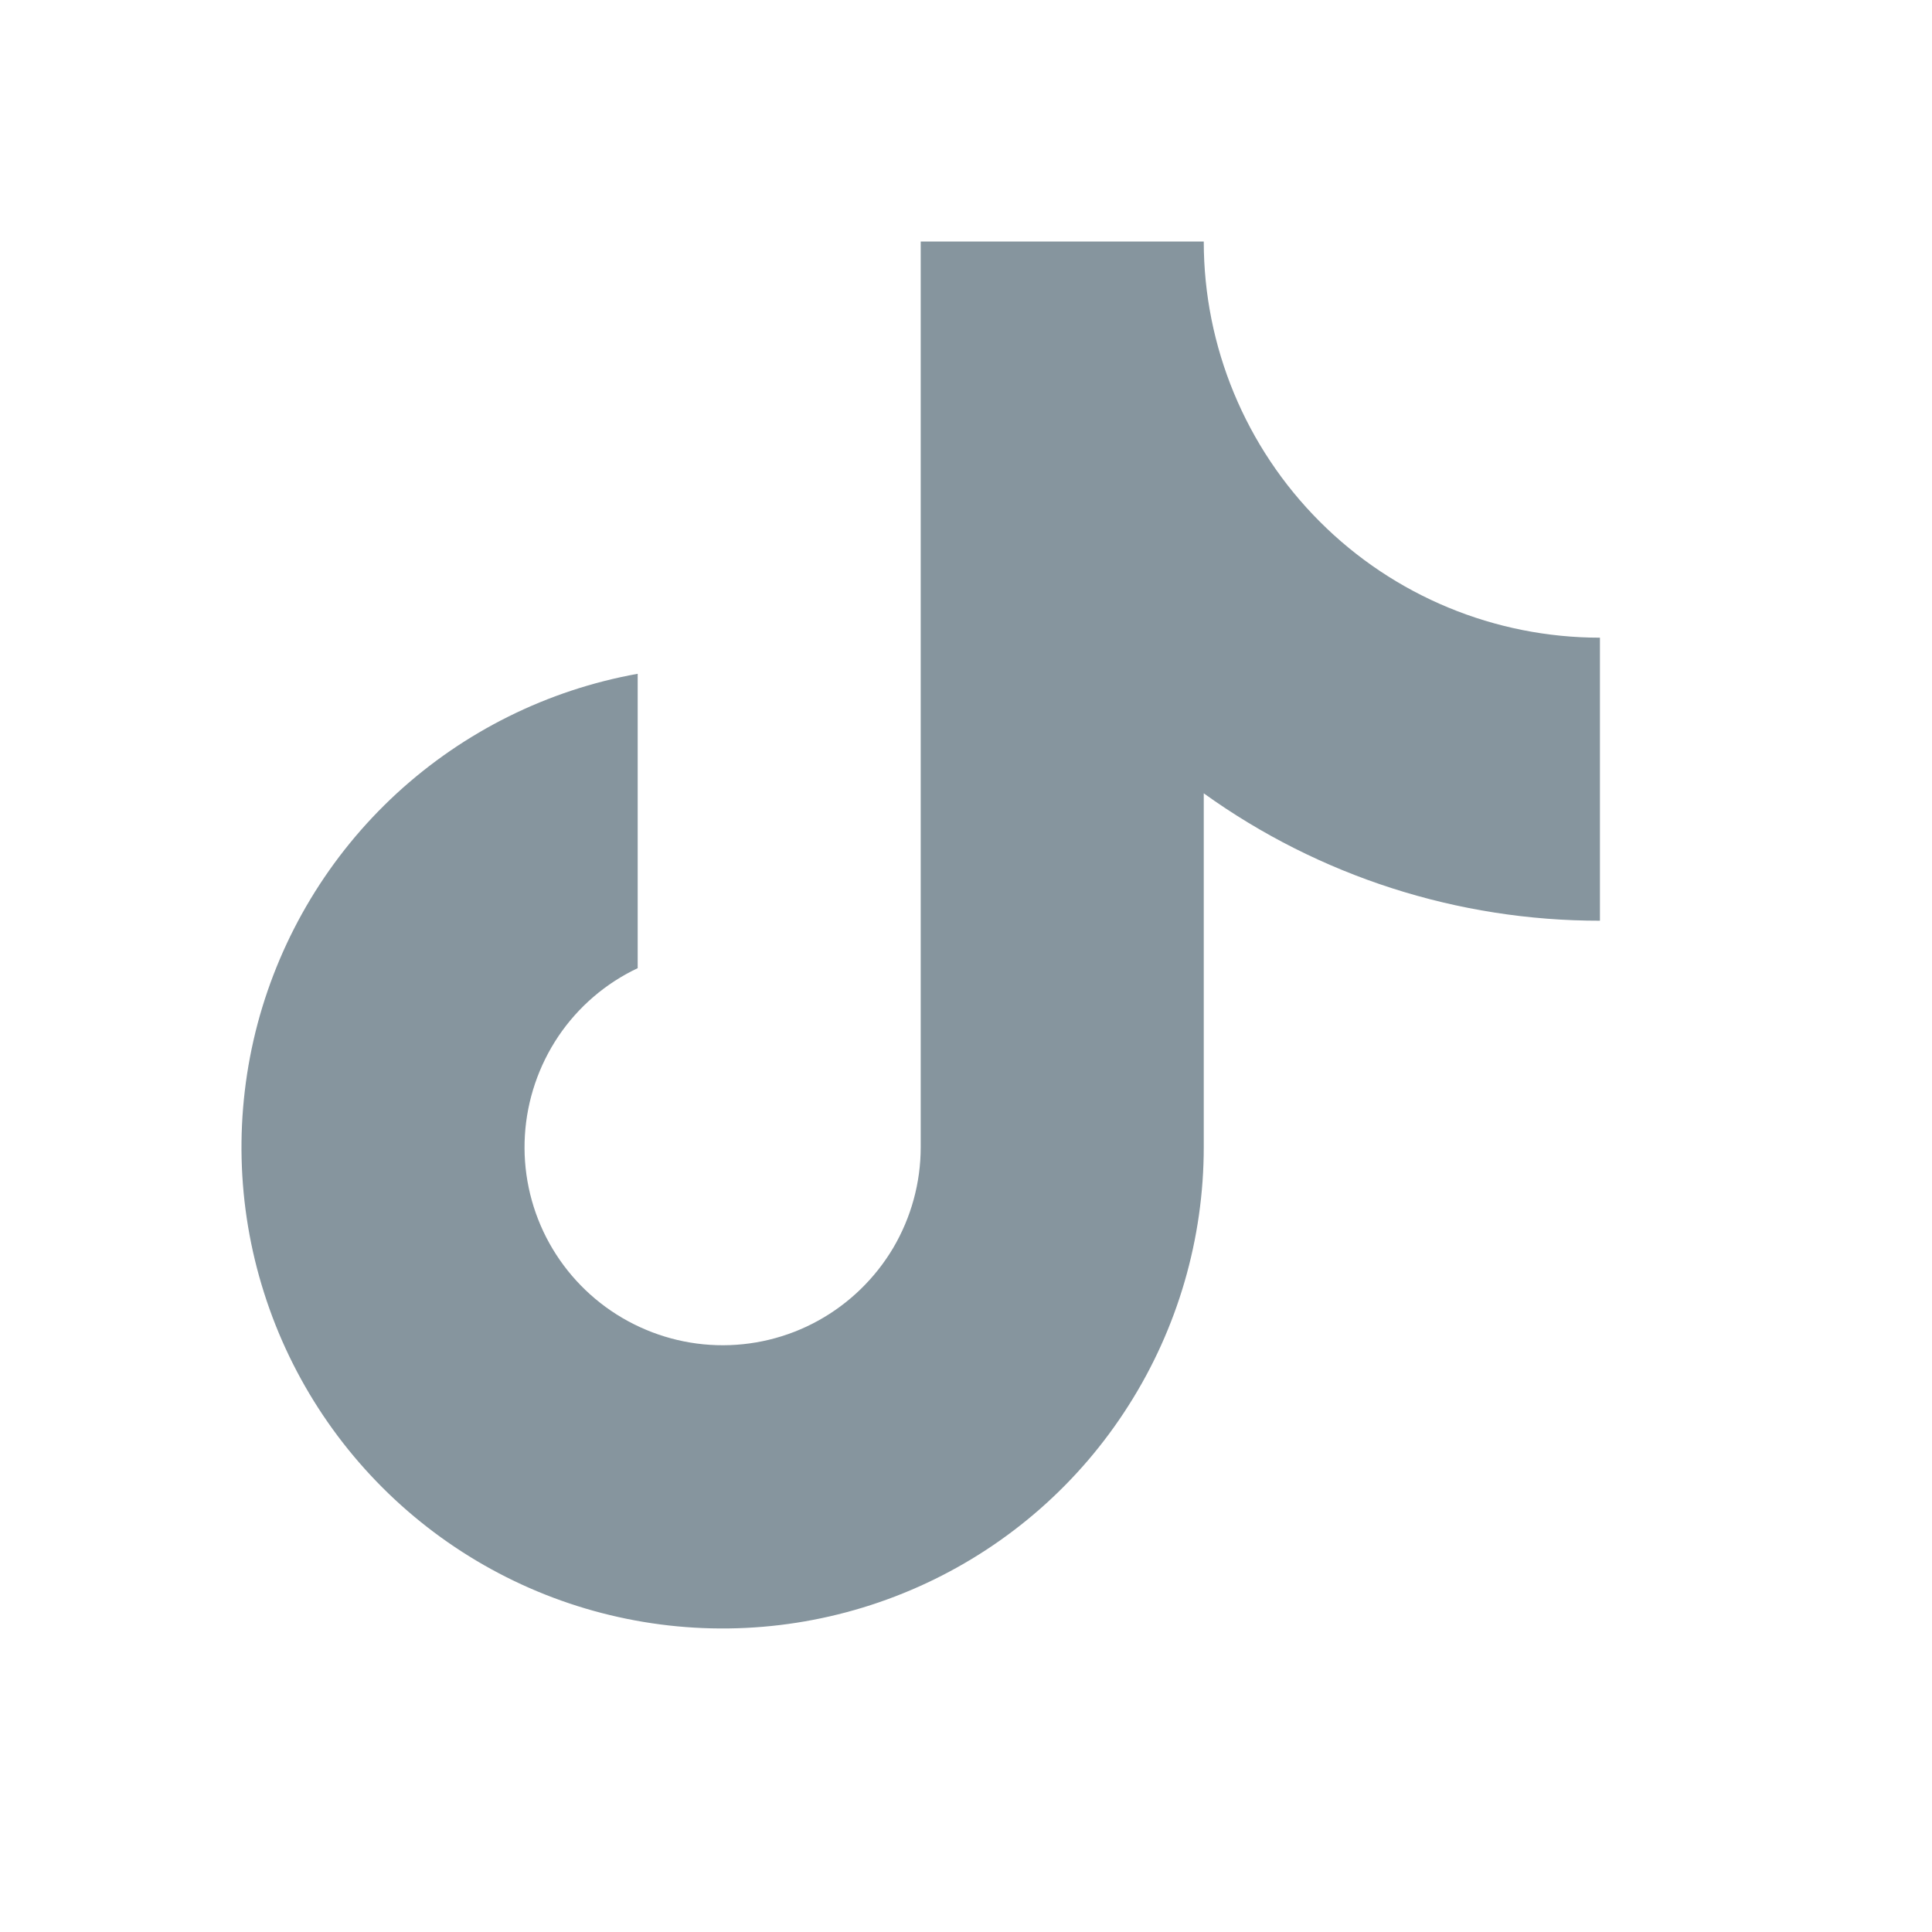 <svg width="16" height="16" viewBox="0 0 16 16" fill="none" xmlns="http://www.w3.org/2000/svg">
<path d="M9.969 6.57C10.925 7.257 12.073 7.626 13.25 7.625V5.281C12.38 5.281 11.545 4.936 10.93 4.32C10.315 3.705 9.969 2.87 9.969 2H7.625V9.5C7.625 9.794 7.546 10.082 7.397 10.335C7.247 10.587 7.033 10.795 6.776 10.937C6.519 11.079 6.228 11.149 5.935 11.14C5.641 11.131 5.356 11.043 5.107 10.886C4.859 10.729 4.658 10.509 4.524 10.248C4.39 9.986 4.329 9.694 4.347 9.401C4.365 9.108 4.461 8.825 4.625 8.581C4.789 8.338 5.016 8.143 5.281 8.018V5.58C4.535 5.714 3.843 6.058 3.285 6.571C2.727 7.085 2.328 7.747 2.133 8.479C1.939 9.212 1.957 9.985 2.187 10.707C2.416 11.43 2.847 12.072 3.428 12.558C4.01 13.045 4.718 13.355 5.47 13.453C6.221 13.551 6.985 13.432 7.672 13.111C8.359 12.79 8.94 12.28 9.346 11.64C9.753 11.001 9.969 10.258 9.969 9.5V6.57Z" fill="#86959E"/>
</svg>
